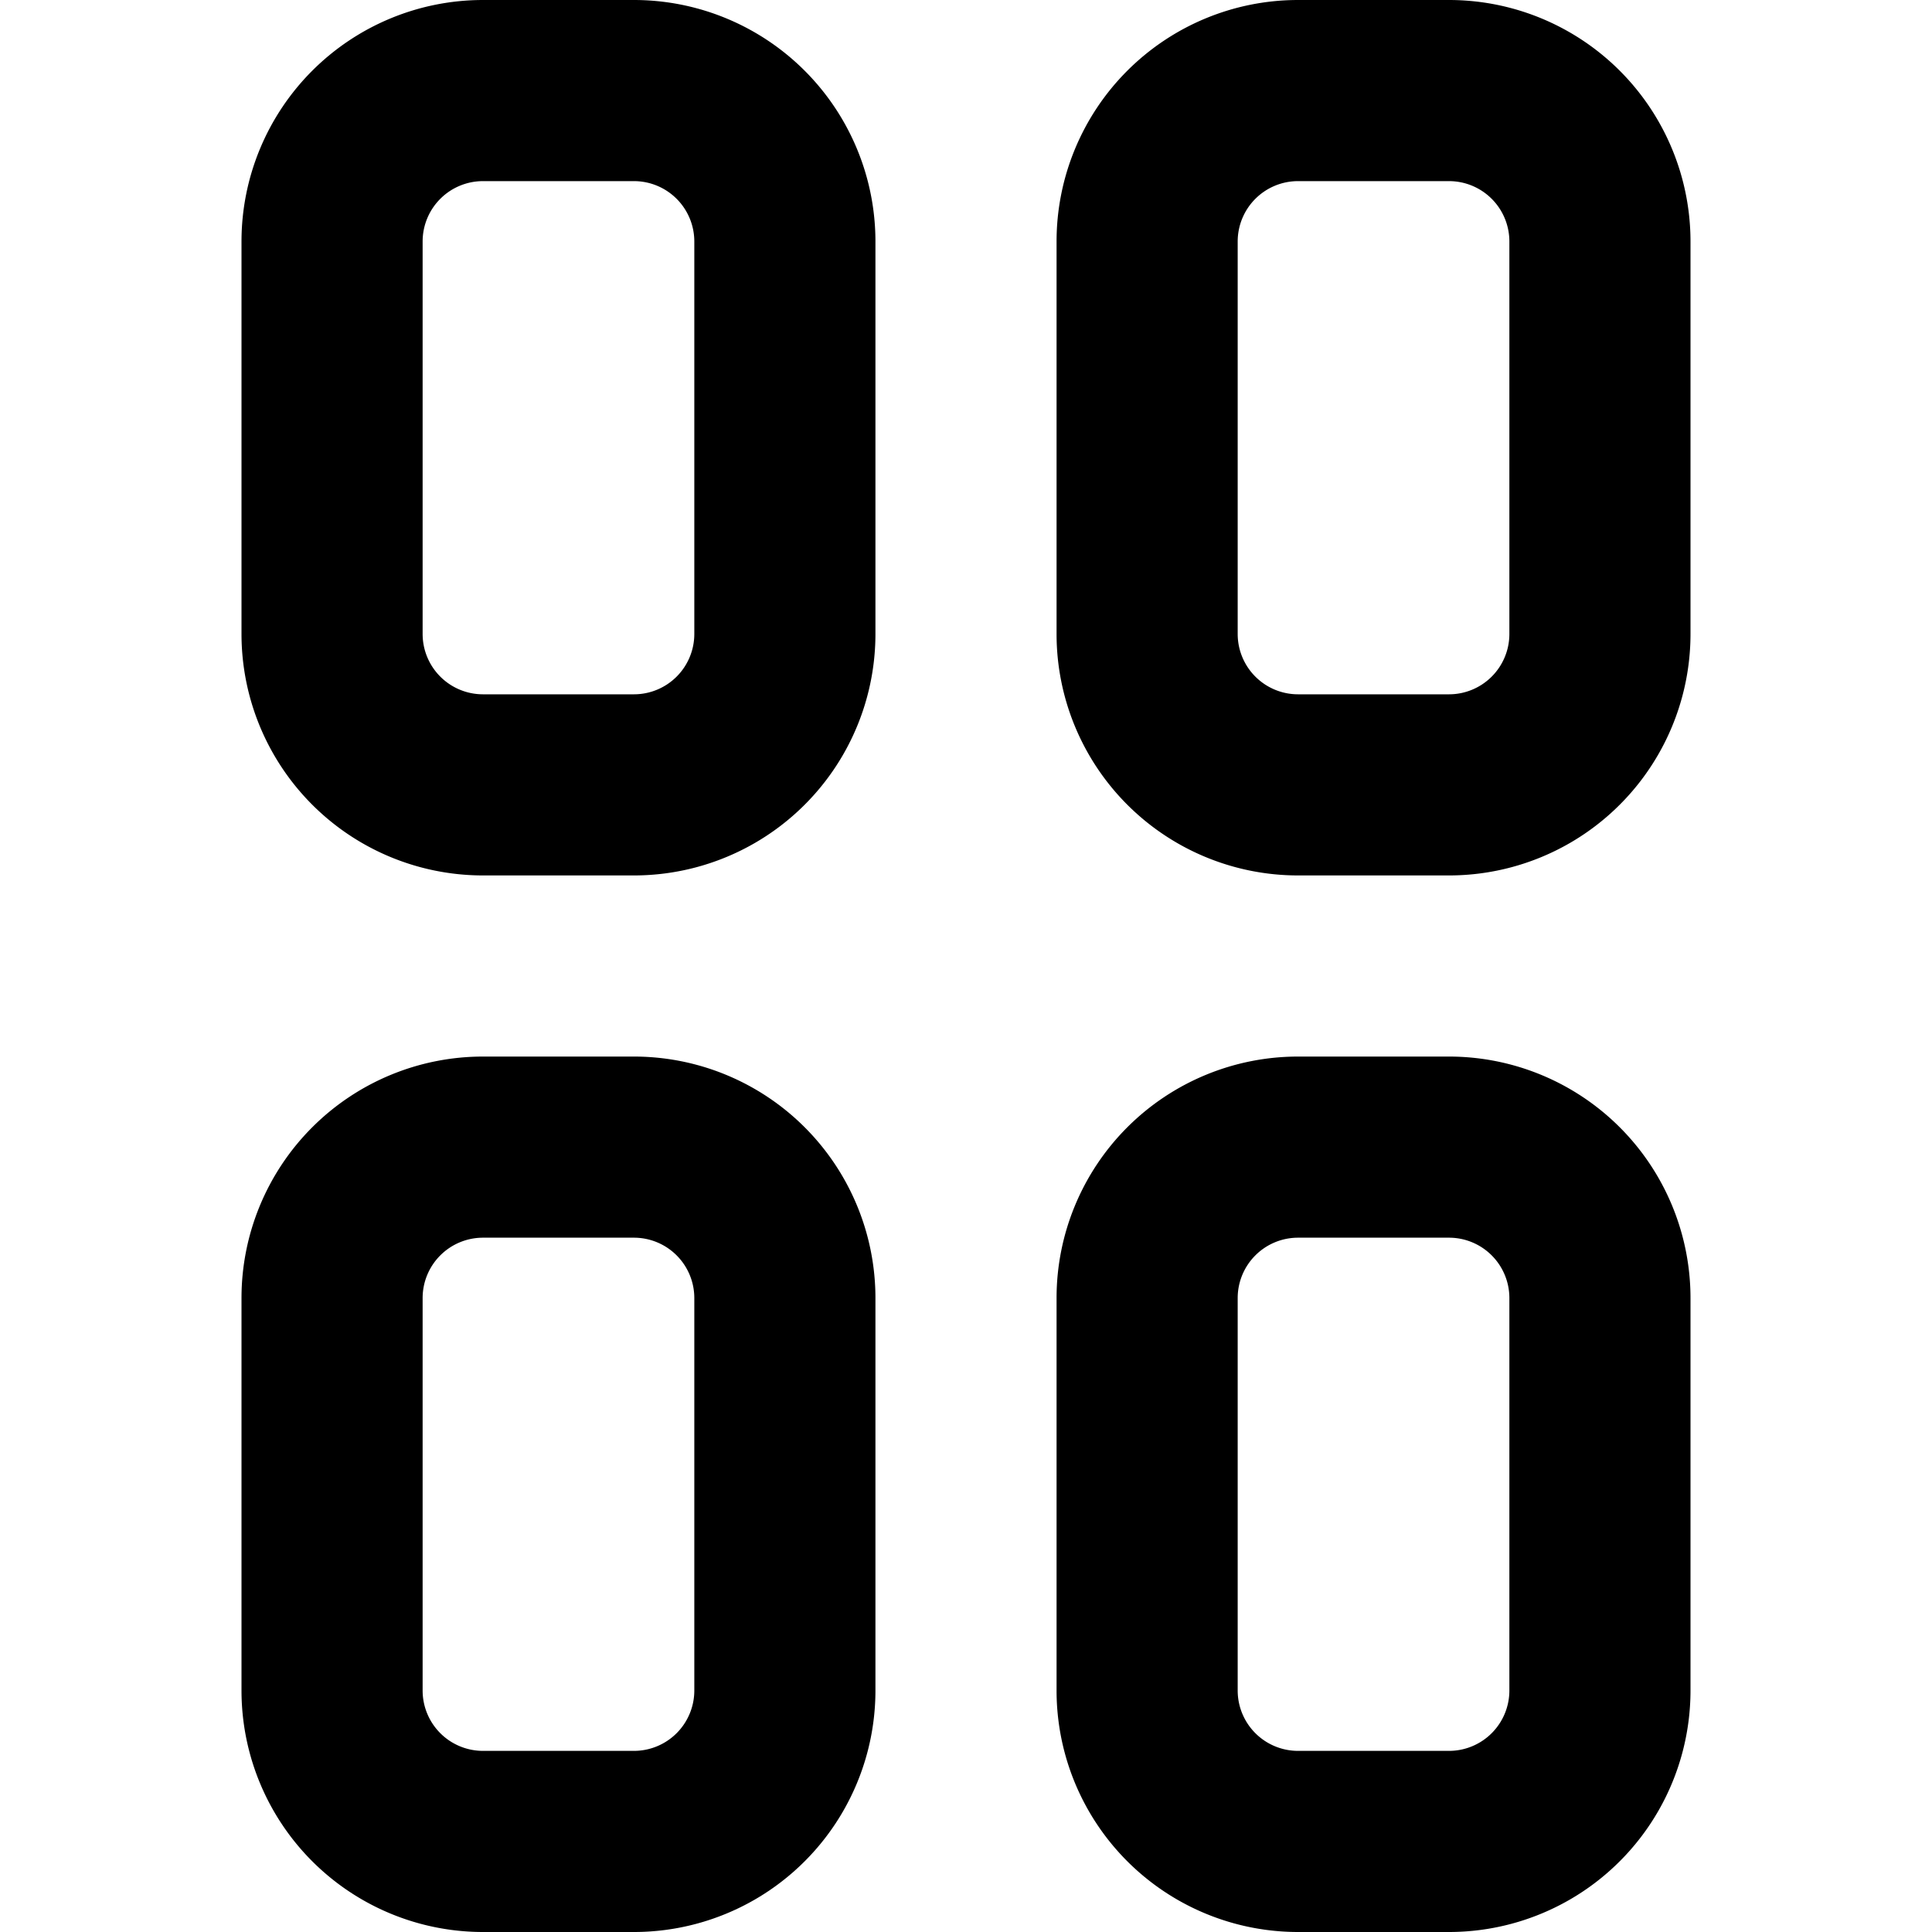 <svg xmlns="http://www.w3.org/2000/svg" width="16" height="16" fill="none" viewBox="0 0 16 16"><path fill="#000" d="M3.5 2a.5.5 0 0 1 .5-.5h1.25a.5.5 0 0 1 .5.5v3.25a.5.5 0 0 1-.5.5H4a.5.5 0 0 1-.5-.5zM4 0a2 2 0 0 0-2 2v3.25a2 2 0 0 0 2 2h1.25a2 2 0 0 0 2-2V2a2 2 0 0 0-2-2zm-.5 10.75a.5.5 0 0 1 .5-.5h1.25a.5.5 0 0 1 .5.5V14a.5.5 0 0 1-.5.5H4a.5.5 0 0 1-.5-.5zm.5-2a2 2 0 0 0-2 2V14a2 2 0 0 0 2 2h1.25a2 2 0 0 0 2-2v-3.25a2 2 0 0 0-2-2zm6.75-7.25a.5.5 0 0 0-.5.5v3.25a.5.5 0 0 0 .5.5H12a.5.5 0 0 0 .5-.5V2a.5.5 0 0 0-.5-.5zm-2 .5a2 2 0 0 1 2-2H12a2 2 0 0 1 2 2v3.25a2 2 0 0 1-2 2h-1.25a2 2 0 0 1-2-2zm1.5 8.75a.5.5 0 0 1 .5-.5H12a.5.5 0 0 1 .5.5V14a.5.5 0 0 1-.5.5h-1.25a.5.5 0 0 1-.5-.5zm.5-2a2 2 0 0 0-2 2V14a2 2 0 0 0 2 2H12a2 2 0 0 0 2-2v-3.25a2 2 0 0 0-2-2z"/></svg>